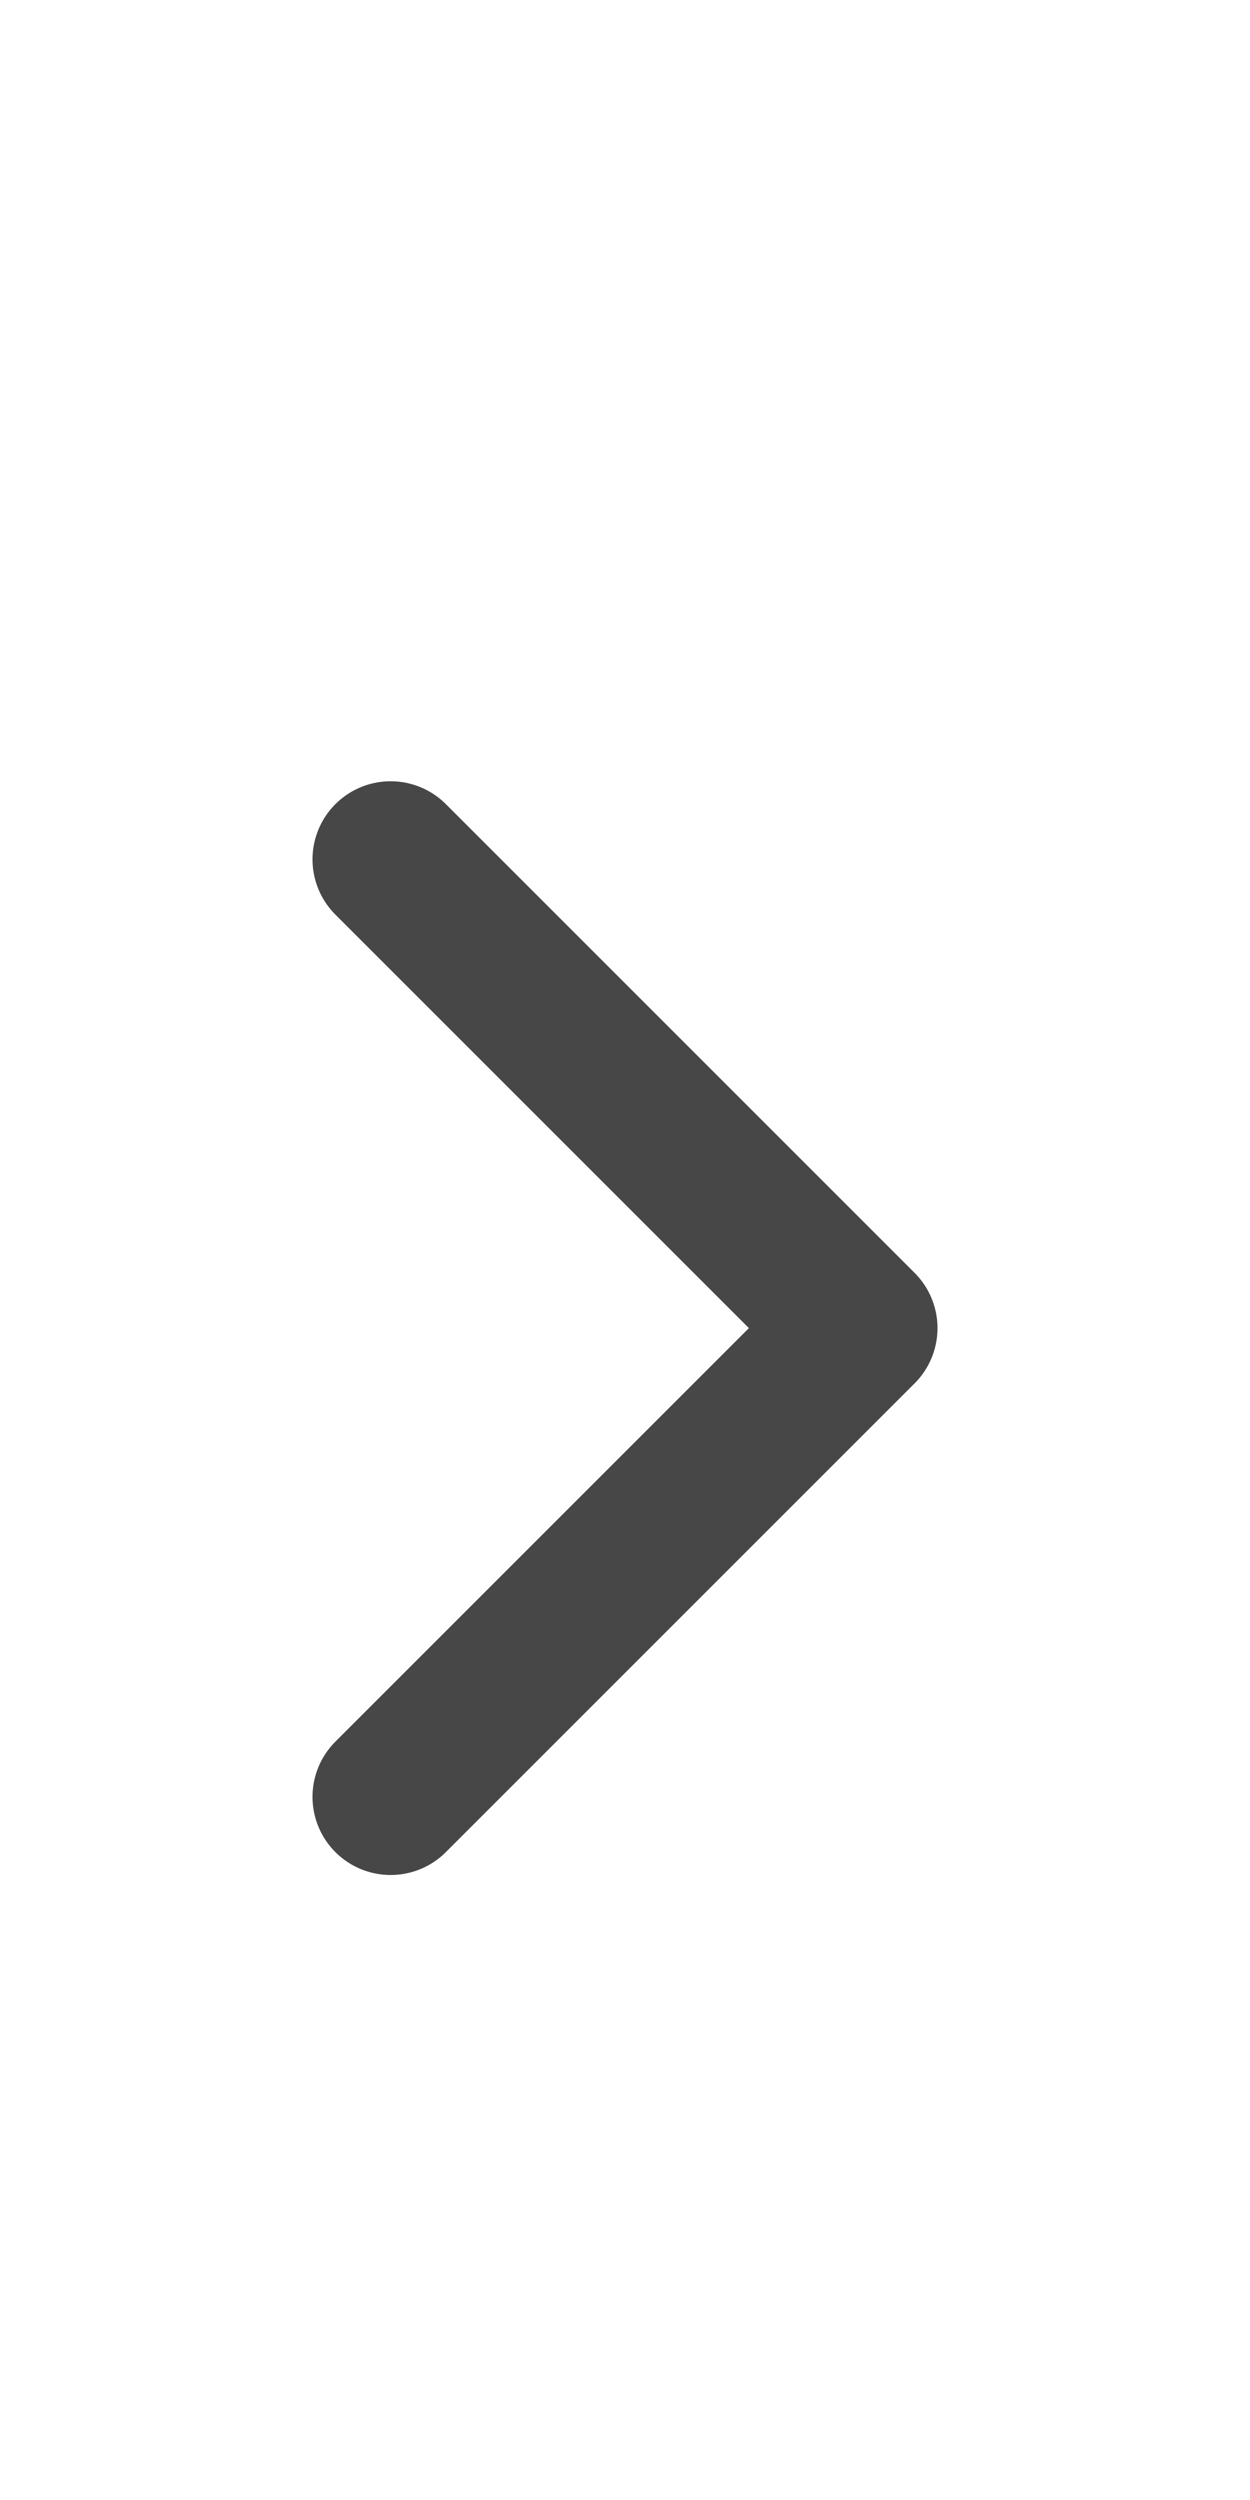 <svg width="8" height="16" viewBox="0 0 8 16" fill="none" xmlns="http://www.w3.org/2000/svg">
<path d="M2.5 11.5L5.5 8.5L2.5 5.5" stroke="#474747" stroke-linecap="round" stroke-linejoin="round"/>
</svg>
